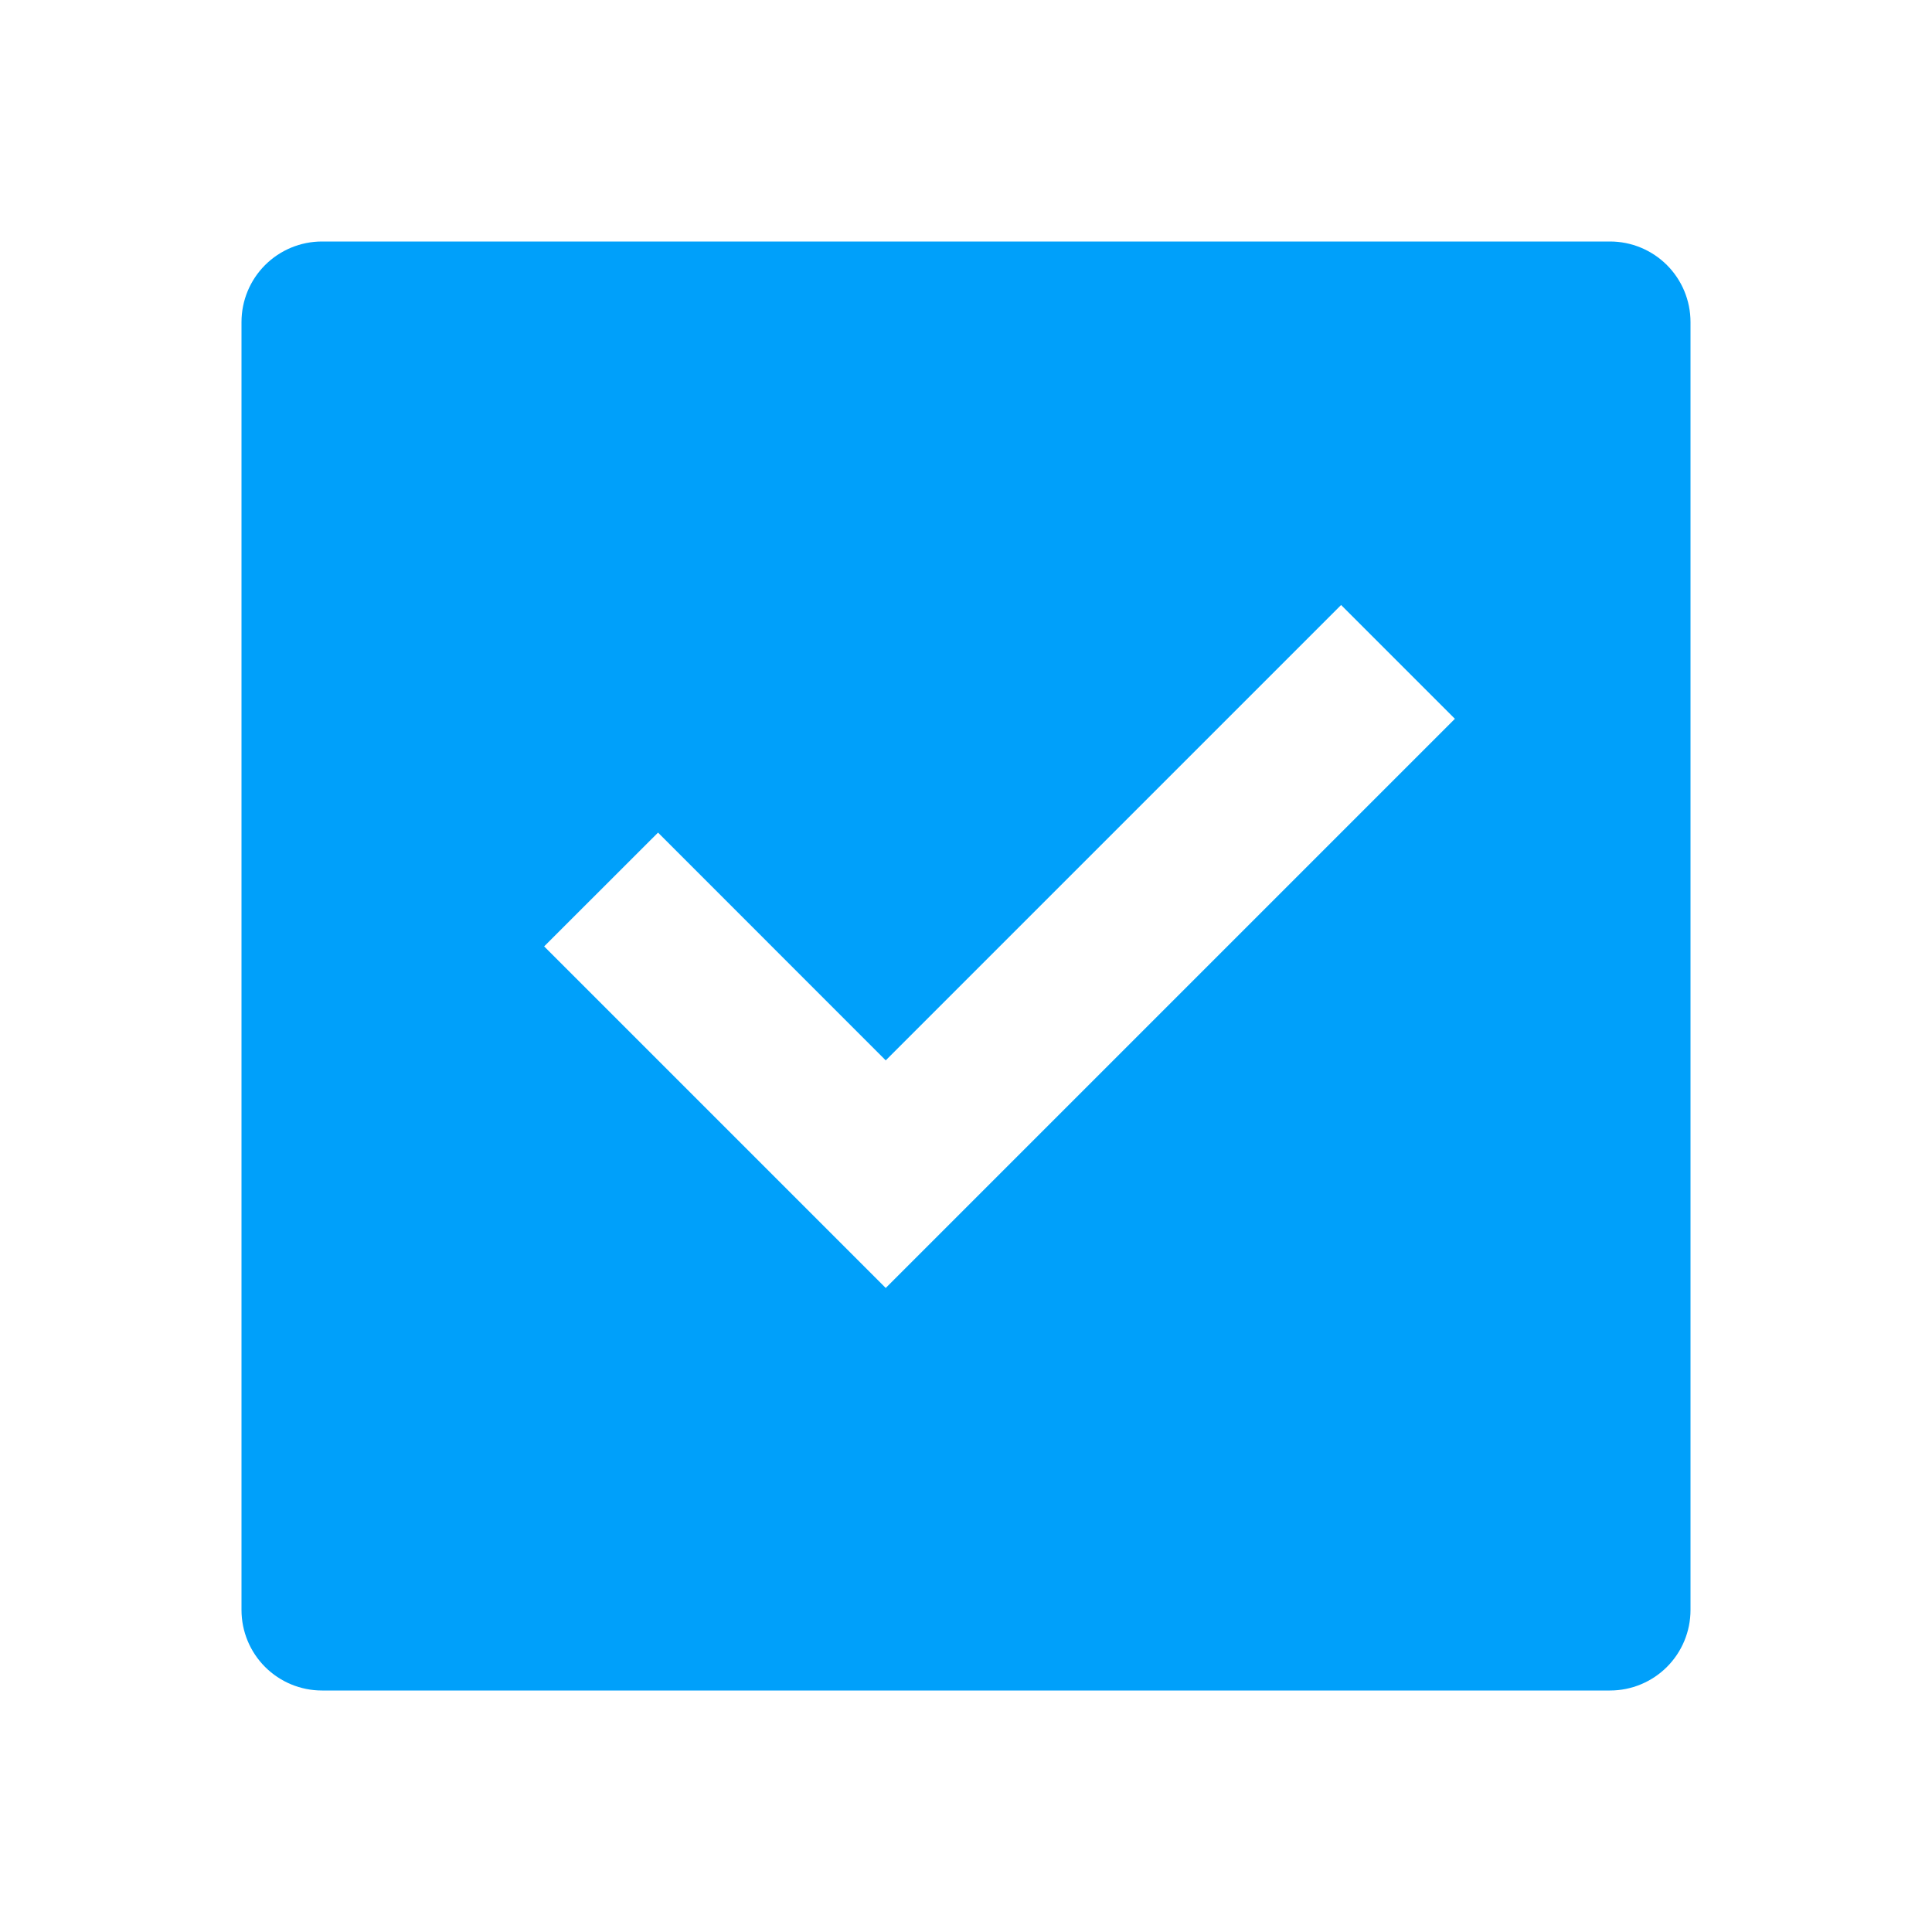 <svg width="20" height="20" viewBox="0 0 20 20" fill="none" xmlns="http://www.w3.org/2000/svg">
<g clip-path="url(#clip0_1562_16294)">
<path d="M3.333 2.5H16.667C16.888 2.5 17.1 2.588 17.256 2.744C17.412 2.9 17.5 3.112 17.5 3.333V16.667C17.5 16.888 17.412 17.1 17.256 17.256C17.1 17.412 16.888 17.5 16.667 17.5H3.333C3.112 17.5 2.9 17.412 2.744 17.256C2.588 17.1 2.5 16.888 2.5 16.667V3.333C2.5 3.112 2.588 2.9 2.744 2.744C2.9 2.588 3.112 2.5 3.333 2.5ZM9.169 13.333L15.061 7.441L13.883 6.263L9.169 10.977L6.812 8.619L5.633 9.797L9.169 13.333Z" fill="#00A0FA"/>
</g>
<defs>
<clipPath id="clip0_1562_16294">
<rect width="20" height="20" fill="white"/>
</clipPath>
</defs>
</svg>
